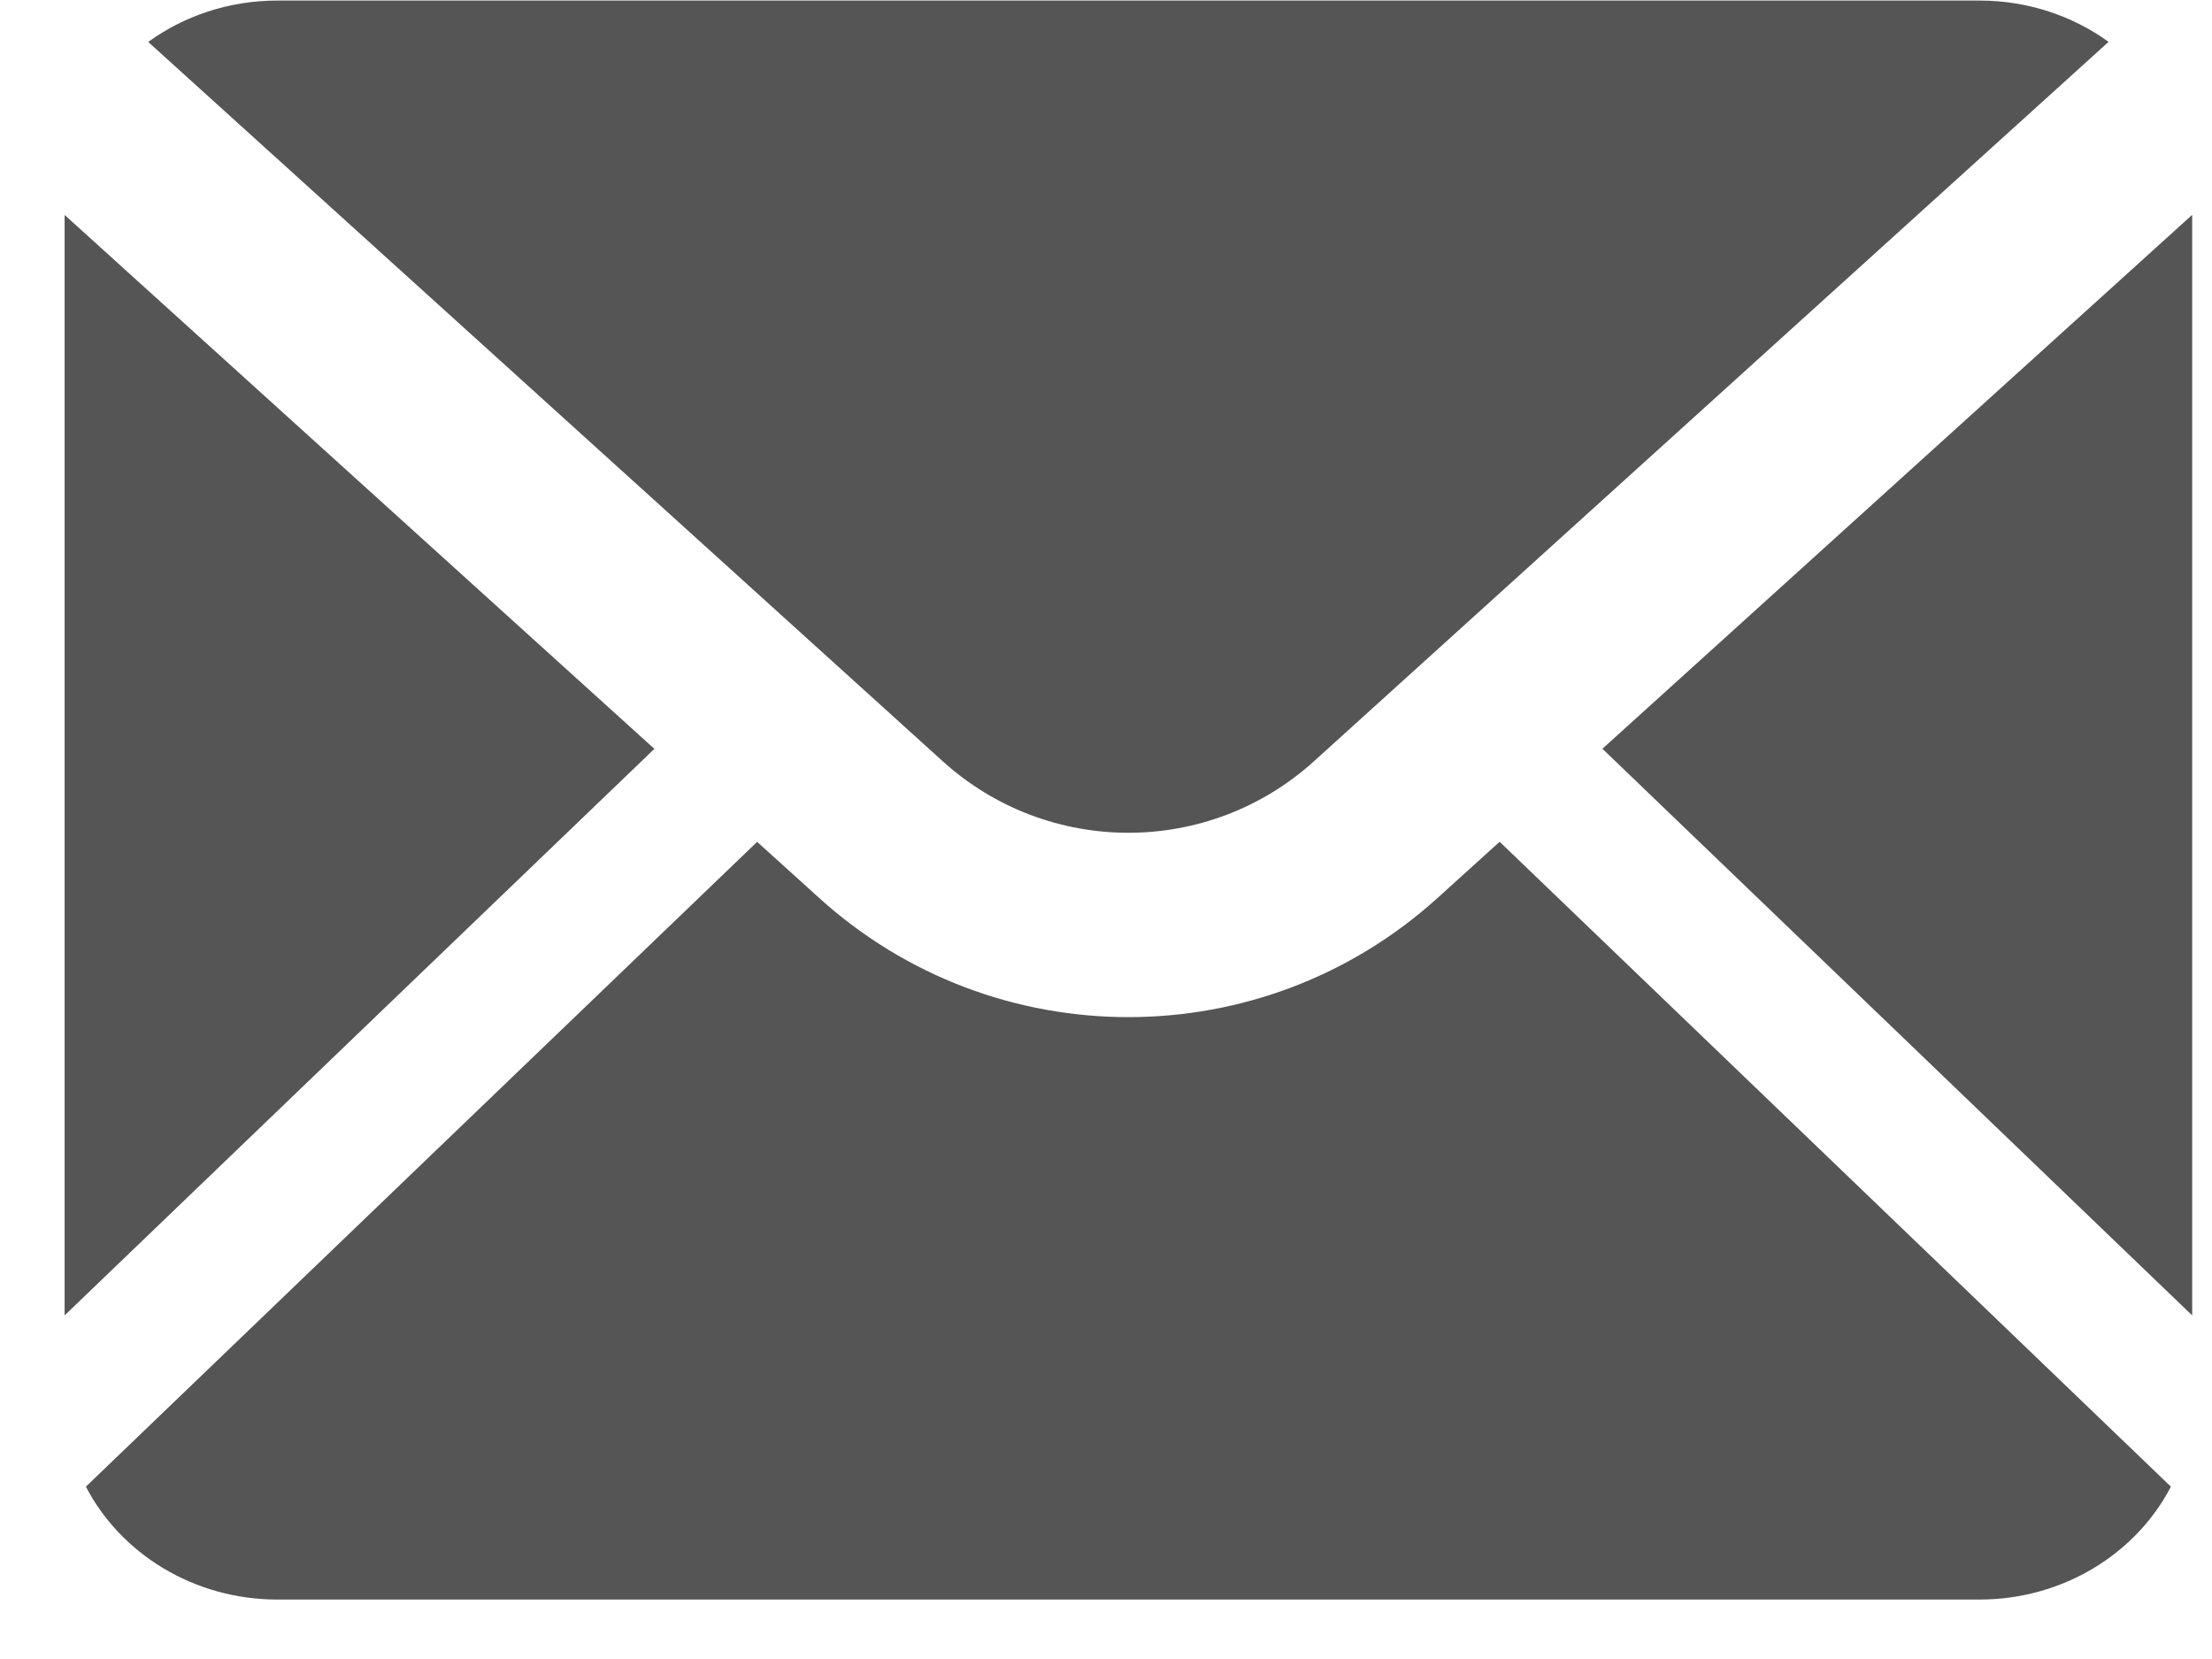 <svg width="24" height="18" viewBox="0 0 24 18" fill="none" xmlns="http://www.w3.org/2000/svg">
<path fill-rule="evenodd" clip-rule="evenodd" d="M0.701 2.332V14.272L7.1 8.125L0.701 2.332ZM3.01 17.355C2.099 17.355 1.307 16.854 0.932 16.13L8.215 9.134L8.887 9.742C10.792 11.467 13.694 11.467 15.598 9.742L16.271 9.133L23.554 16.13C23.179 16.854 22.387 17.355 21.477 17.355H3.01ZM23.785 14.272V2.331L17.386 8.124L23.785 14.272ZM22.878 0.454C22.489 0.173 22.003 0.006 21.477 0.006H3.01C2.483 0.006 1.997 0.173 1.608 0.455L10.229 8.26C11.372 9.294 13.113 9.294 14.256 8.26L22.878 0.454Z" fill="#555555"/>
</svg>

